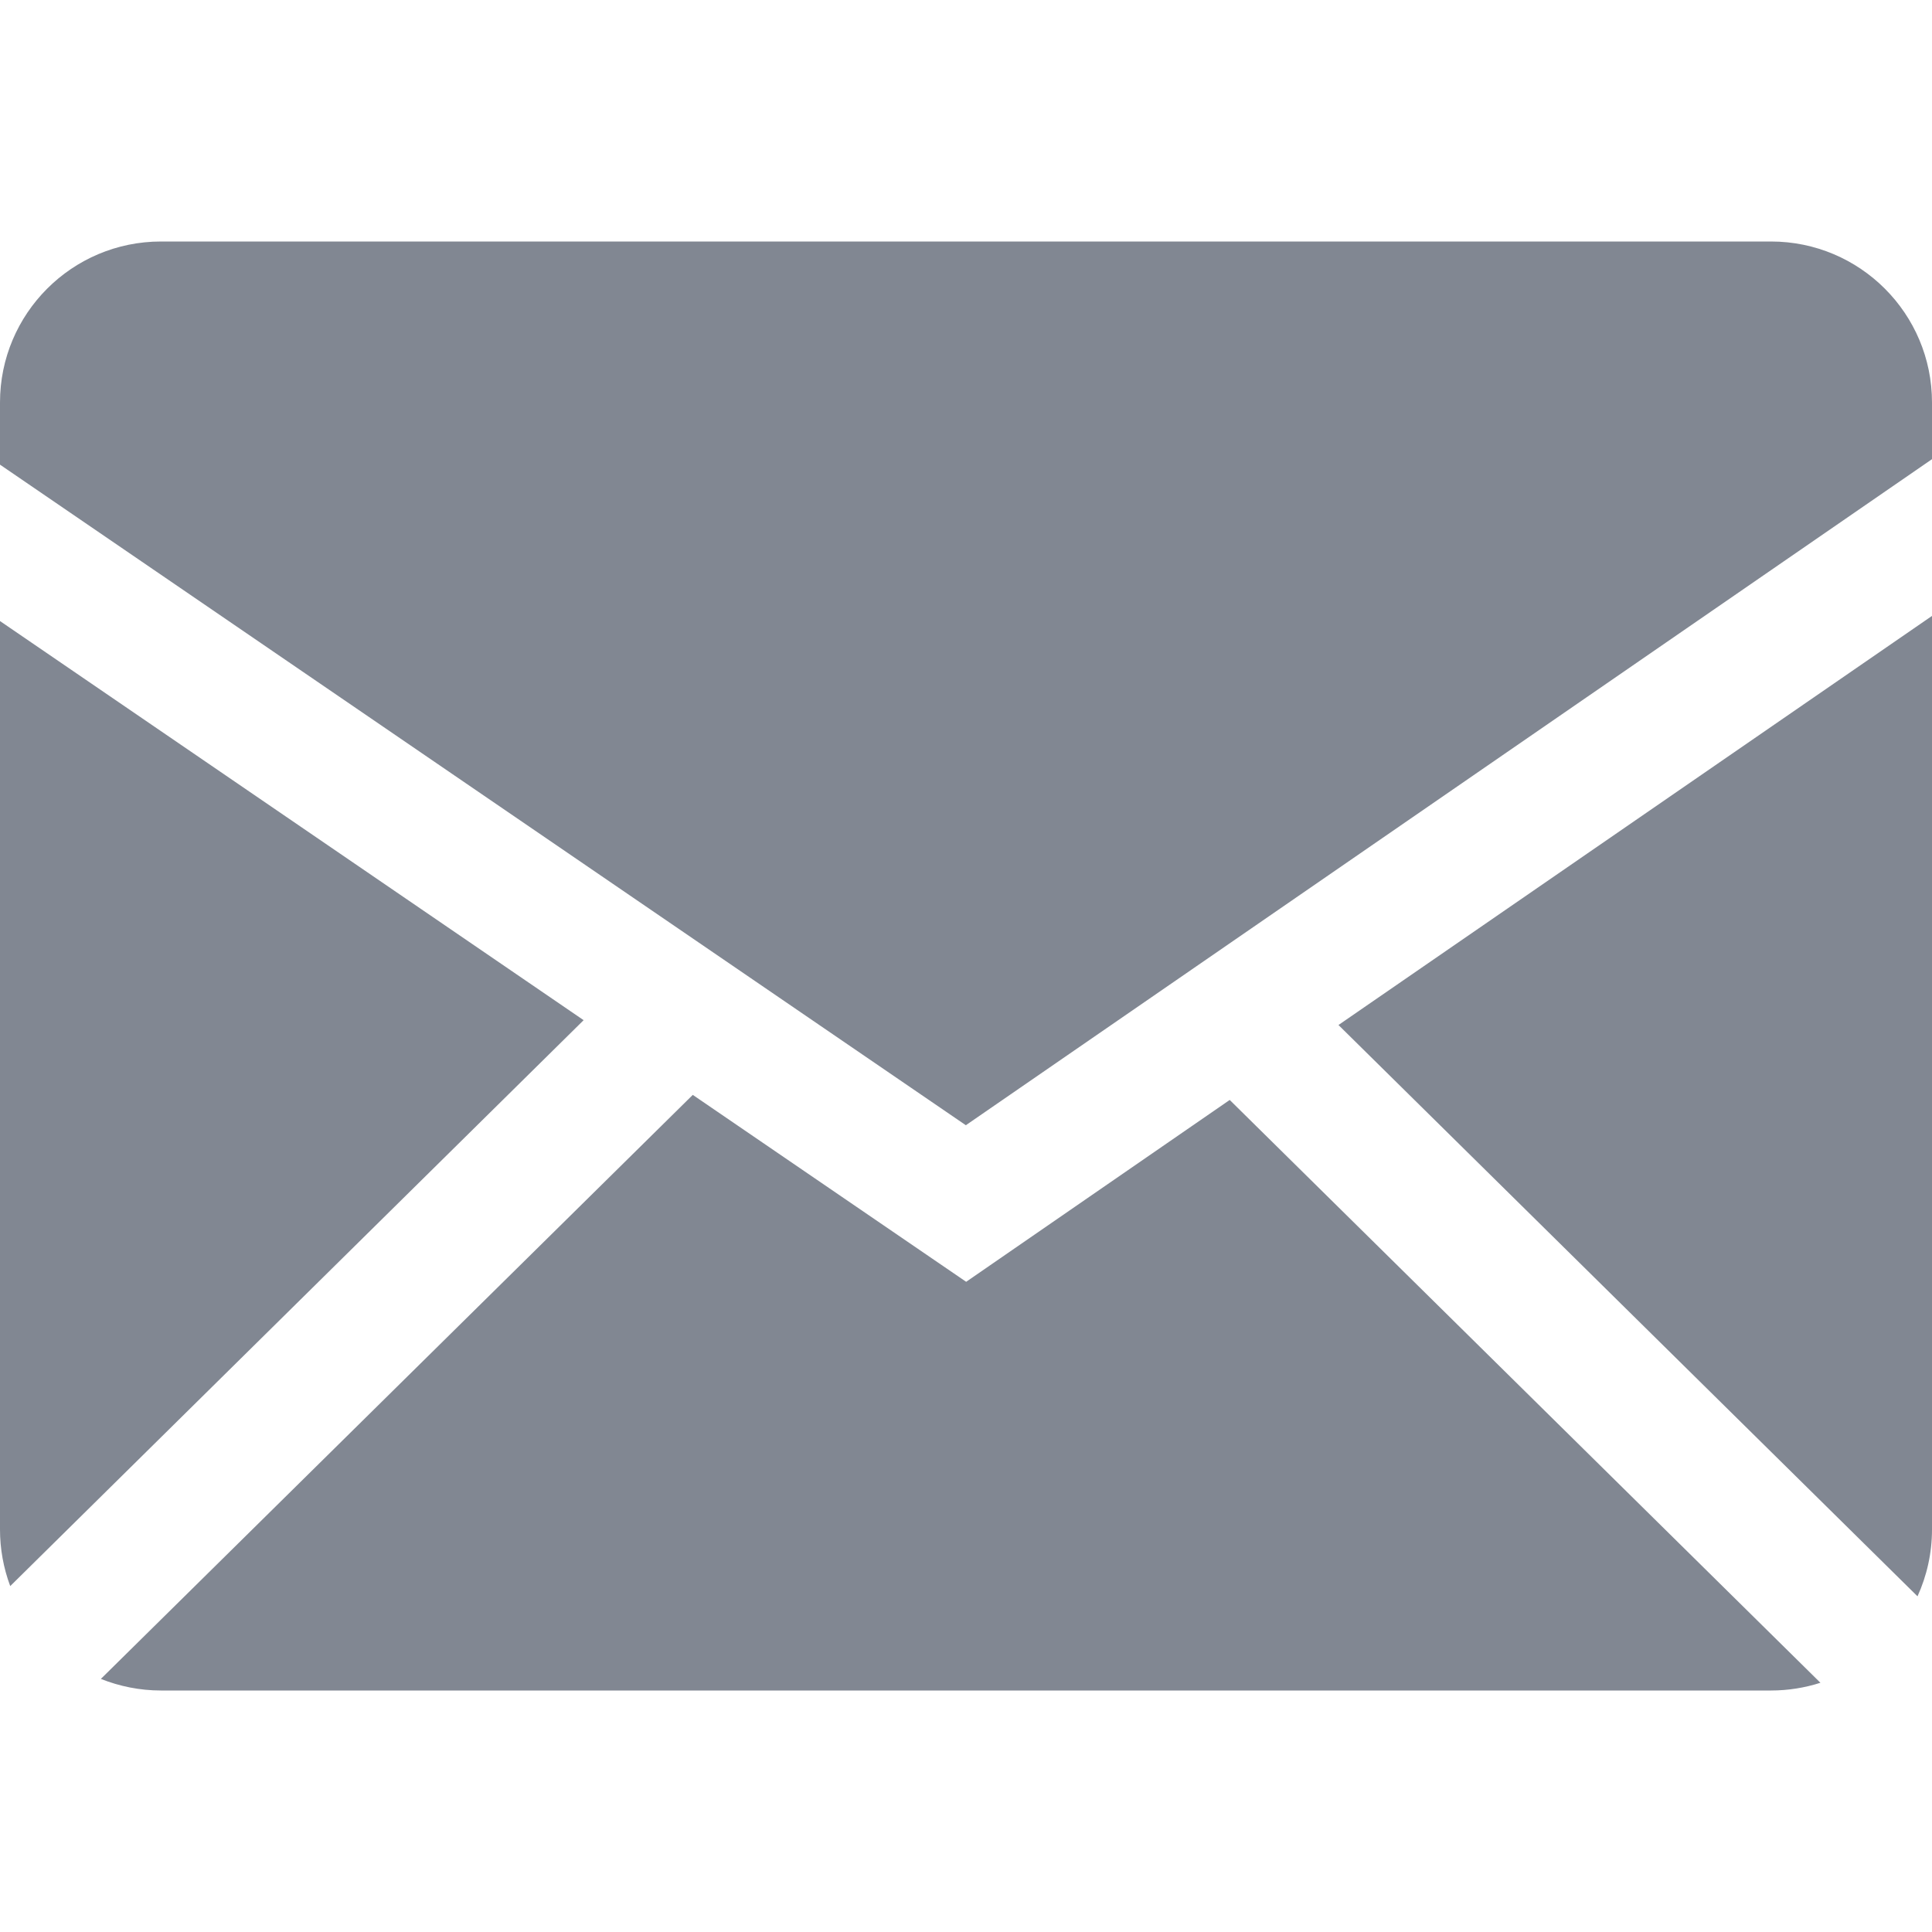 <svg width="24" height="24" viewBox="0 0 24 24" fill="none" xmlns="http://www.w3.org/2000/svg">
<g clip-path="url(#clip0)">
<path fill-rule="evenodd" clip-rule="evenodd" d="M8.606 13.601L12.002 15.923L15.276 13.664L22.614 20.904C22.421 20.966 22.214 21 22 21H2C1.736 21 1.484 20.948 1.253 20.856L8.606 13.601ZM24 7.651V19C24 19.296 23.935 19.577 23.82 19.83L16.627 12.733L24 7.651ZM1.13232e-06 7.715L7.25 12.673L0.127 19.703C0.043 19.478 -0 19.24 1.13232e-06 19V7.716V7.715ZM22 3C23.104 3 24 3.895 24 5V5.704L11.998 13.978L1.13232e-06 5.772V5C1.13232e-06 3.896 0.895 3 2 3H22Z" fill="#818792"/>
</g>
<defs>
<clipPath id="clip0">
<rect width="24" height="24" fill="white"/>
</clipPath>
</defs>
</svg>
